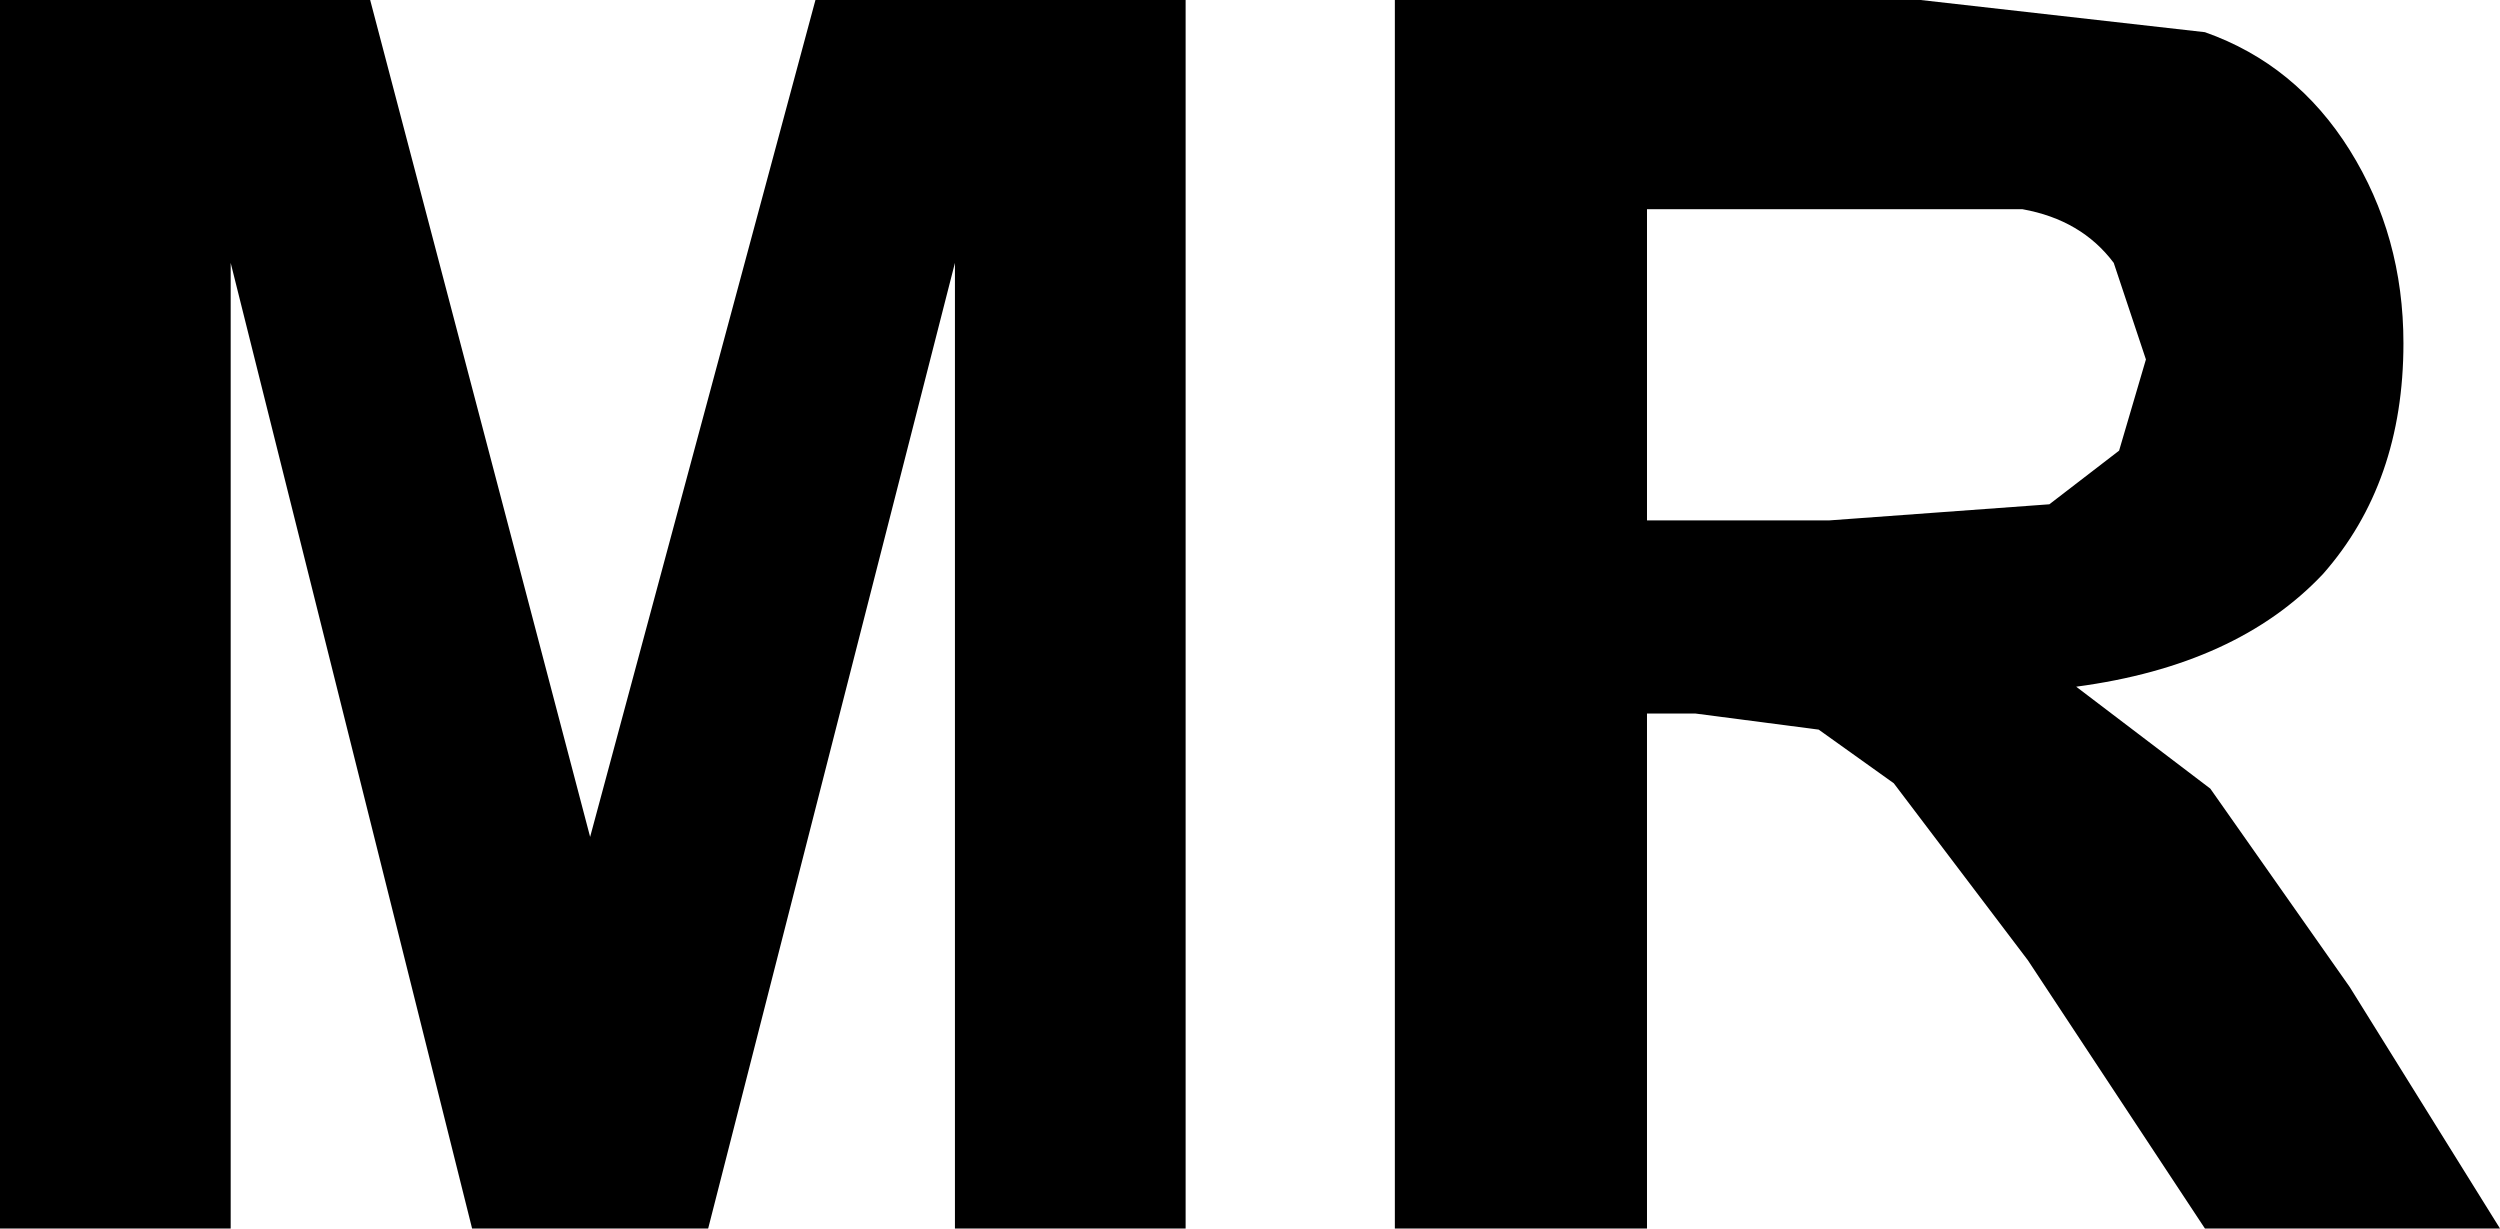 <?xml version="1.0" encoding="utf-8"?>
<!-- Generator: Adobe Illustrator 16.0.4, SVG Export Plug-In . SVG Version: 6.00 Build 0)  -->
<!DOCTYPE svg PUBLIC "-//W3C//DTD SVG 1.1//EN" "http://www.w3.org/Graphics/SVG/1.1/DTD/svg11.dtd">
<svg version="1.1" id="Layer_1" xmlns="http://www.w3.org/2000/svg" xmlns:xlink="http://www.w3.org/1999/xlink" x="0px" y="0px"
	 width="23.3px" height="11.45px" viewBox="0 0 23.3 11.45" enable-background="new 0 0 23.3 11.45" xml:space="preserve">
<g>
	<path d="M11.05,0v11.45H8.9v-9l-2.3,9H4.4l-2.25-9v9H0V0h3.45L5.5,7.8L7.6,0H11.05 M13,0h4.9l2.65,0.3
		c0.567,0.2,1.017,0.567,1.35,1.1c0.333,0.534,0.5,1.133,0.5,1.8c0,0.866-0.25,1.583-0.75,2.15c-0.533,0.566-1.3,0.917-2.3,1.05
		l1.25,0.95l1.3,1.85l1.4,2.25h-2.75l-1.65-2.5L17.65,7.3l-0.7-0.5L15.8,6.65h-0.45v4.8H13V0 M17.15,1.95h-1.8v2.9h1.7L19.1,4.7
		l0.65-0.5L20,3.35l-0.3-0.9c-0.2-0.267-0.483-0.434-0.85-0.5H17.15"/>
</g>
</svg>

